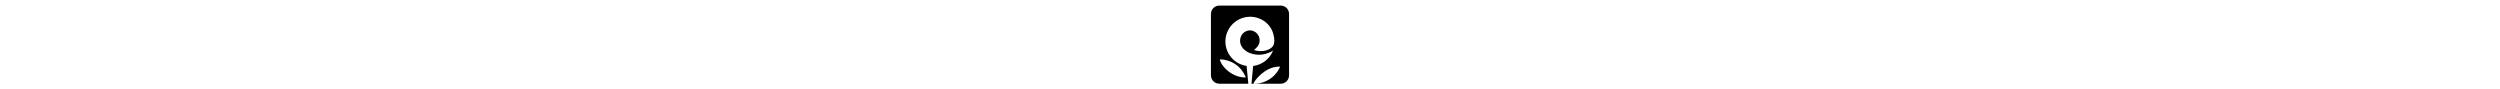 <svg xmlns="http://www.w3.org/2000/svg" viewBox="0 0 448 512" height="16" class="icon icon-openedition-square"><path d="M48 32C21.5 32 0 53.5 0 80L0 432C0 458.5 21.5 480 48 480L214.365 480L204.539 377.969C193.508 376.37 182.504 373.482 171.713 369.137C99.134 339.91 63.969 257.382 93.209 184.793C115.121 130.359 167.023 96.983 222.225 96.021C240.625 95.701 259.391 98.985 277.535 106.289C313.751 120.865 337.762 146.371 351.303 176.168C351.303 176.168 375.537 234.087 355.85 263.994C340.006 288.088 290.454 302.453 246.486 286.533C258.088 277.592 269.839 266.335 275.381 252.543C286.756 224.31 273.996 190.355 243.006 177.869C216.148 167.058 183.572 180.366 171.365 210.672C157.233 245.794 177.123 285.833 221.207 303.578C272.373 324.17 322.473 311.148 356.176 290.34C356.135 290.436 356.102 290.535 356.061 290.617C336.122 340.126 291.414 372.186 241.98 378.332L232.453 480L400 480C426.5 480 448 458.5 448 432L448 80C448 53.5 426.5 32 400 32L48 32zM 51.332 340.559C115.358 341.236 175.466 380.457 199.656 443.926C199.722 444.012 199.756 444.141 199.797 444.262C115.221 445.448 54.048 371.834 51.332 340.559zM 388.807 382.043C391.41 382.01 394.029 382.061 396.668 382.203C396.613 382.31 396.568 382.431 396.527 382.537C369.82 444.978 308.2 481.787 244.205 479.92C245.627 466.01 308.117 383.069 388.807 382.043z"/></svg>
